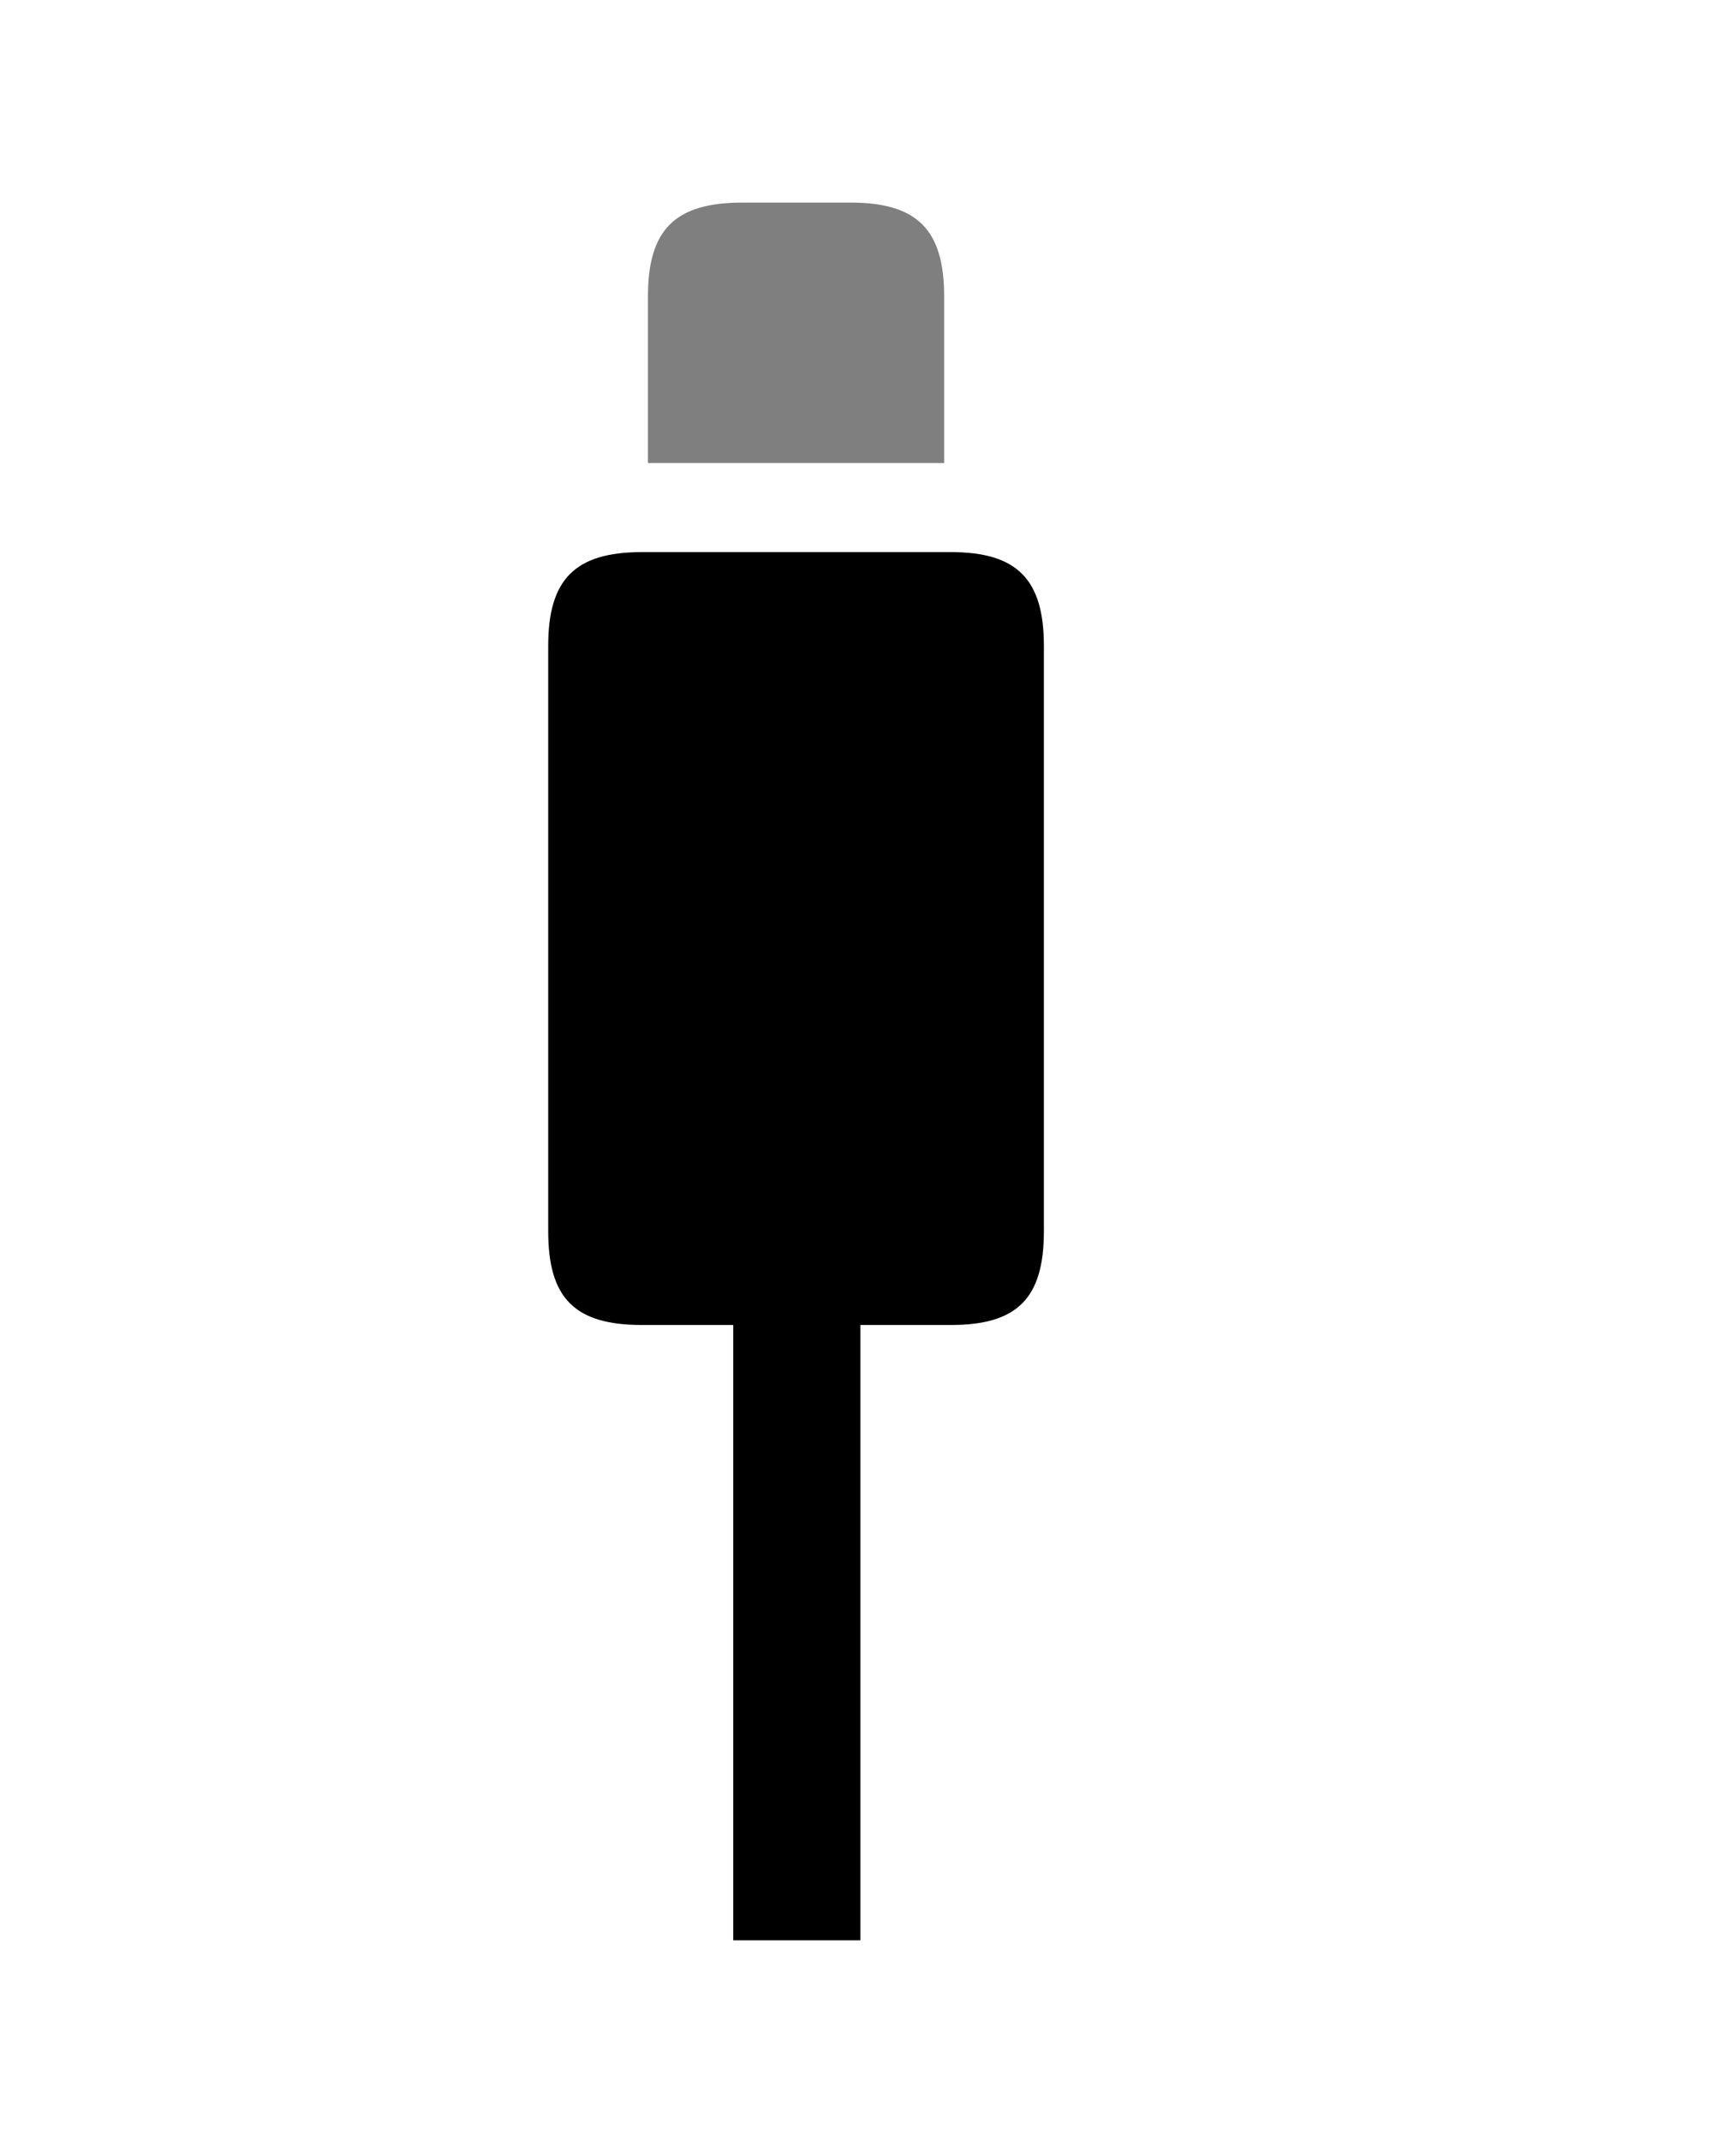 <?xml version="1.0" encoding="UTF-8"?>
<!--Generator: Apple Native CoreSVG 232.5-->
<!DOCTYPE svg
        PUBLIC "-//W3C//DTD SVG 1.1//EN"
        "http://www.w3.org/Graphics/SVG/1.1/DTD/svg11.dtd">
<svg version="1.1" xmlns="http://www.w3.org/2000/svg"
     xmlns:xlink="http://www.w3.org/1999/xlink" width="231.375"
     height="285.375" viewBox="-90 0 285 285">
    <g>
        <rect height="285.375" opacity="0" width="81.375" x="0" y="0"/>
        <path d="M30.375 285.25L51.25 285.25L51.25 165.25L30.375 165.25ZM15.375 184.25L66.125 184.25C77 184.25 81.375 179.875 81.375 168.875L81.375 72.75C81.375 61.875 77 57.375 66.125 57.375L15.375 57.375C4.375 57.375 0 61.875 0 72.75L0 168.875C0 179.875 4.375 184.25 15.375 184.25Z"
              fill="#000000"/>
        <path d="M16.375 42.75L65 42.75L65 15.375C65 4.375 60.5 0 49.625 0L31.875 0C20.875 0 16.375 4.375 16.375 15.375Z"
              fill="#000000" fill-opacity="0.5"/>
    </g>
</svg>

